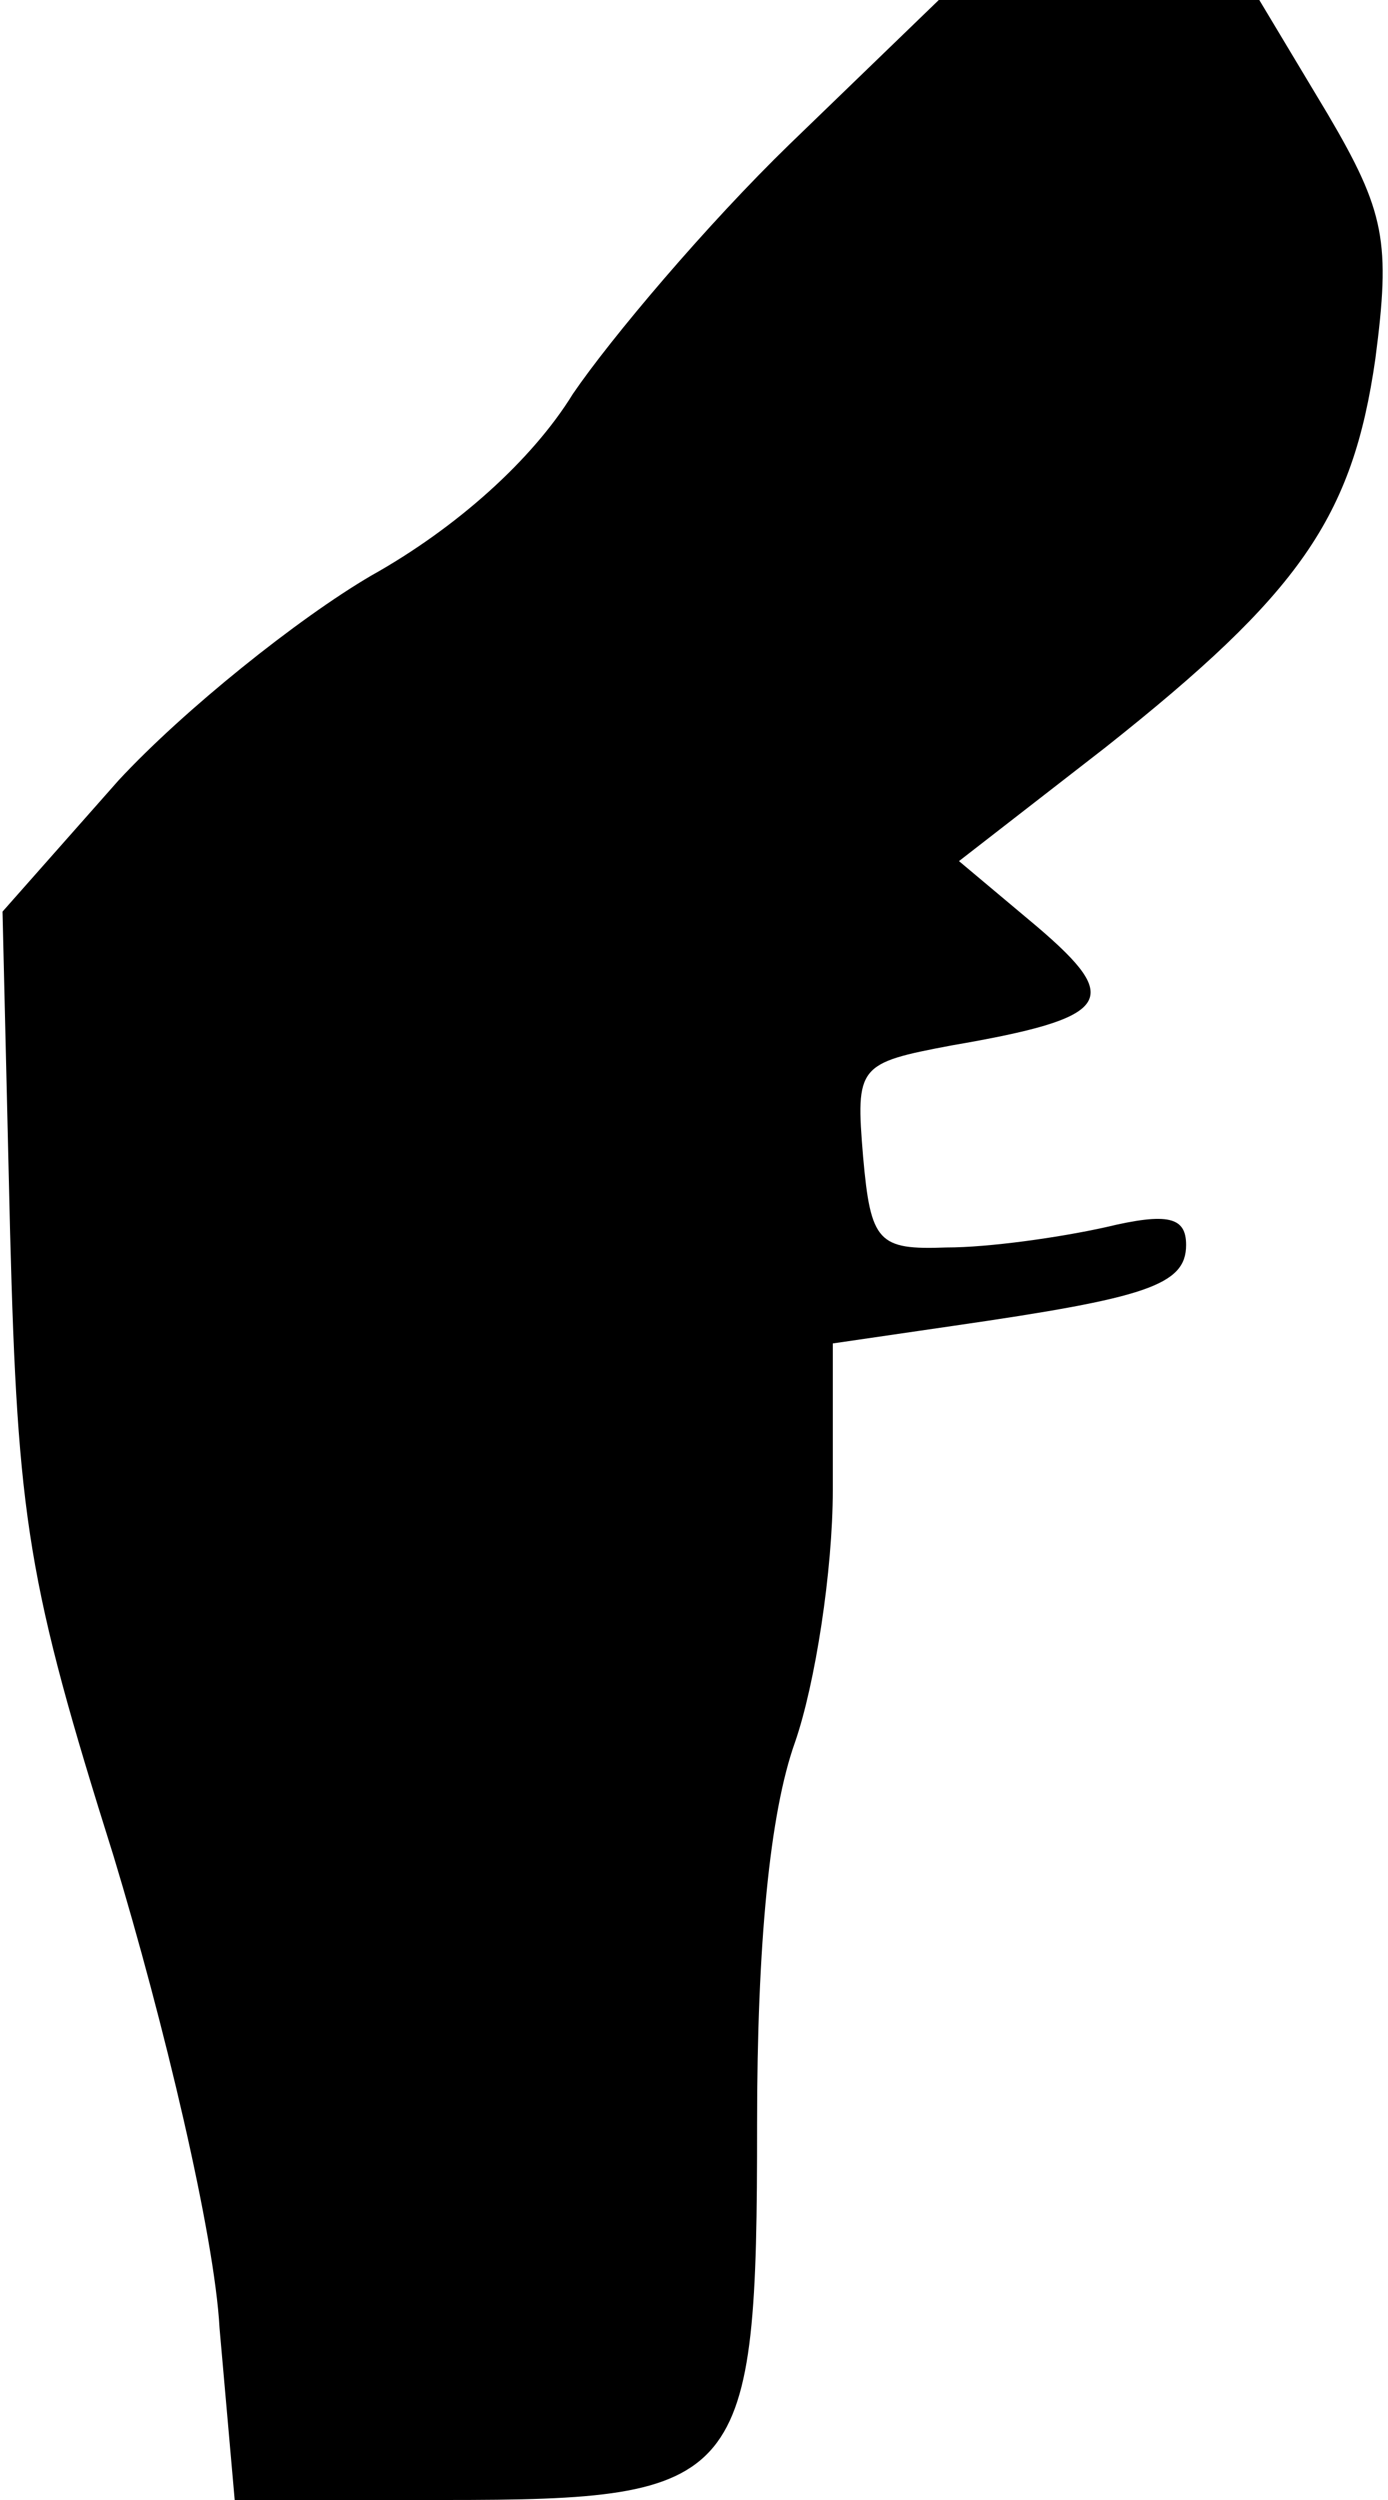 <?xml version="1.0" standalone="no"?>
<!DOCTYPE svg PUBLIC "-//W3C//DTD SVG 20010904//EN"
 "http://www.w3.org/TR/2001/REC-SVG-20010904/DTD/svg10.dtd">
<svg version="1.0" xmlns="http://www.w3.org/2000/svg"
 width="55pt" height="99pt" viewBox="0 0 55 99"
 preserveAspectRatio="xMidYMid meet">
<g transform="translate(0,99) scale(0.1,-0.1)"
fill="#000000" stroke="none">
<path fill="#000000" stroke="none" d="M313 933 c-33 -32 -71 -77 -86 -99 -16
-26 -46 -53 -80 -72 -29 -17 -74 -53 -100 -81 l-46 -52 3 -127 c3 -114 7 -139
41 -247 20 -66 40 -150 42 -187 l6 -68 83 0 c119 0 124 6 124 149 0 71 5 123
15 151 8 23 15 68 15 100 l0 58 48 7 c76 11 92 16 92 32 0 11 -7 13 -32 7 -18
-4 -46 -8 -63 -8 -27 -1 -30 2 -33 36 -3 36 -2 37 35 44 64 11 68 18 34 47
l-31 26 58 45 c77 61 98 91 107 154 6 46 4 58 -19 97 l-27 45 -63 0 -64 0 -59
-57z"/>
</g>
</svg>
